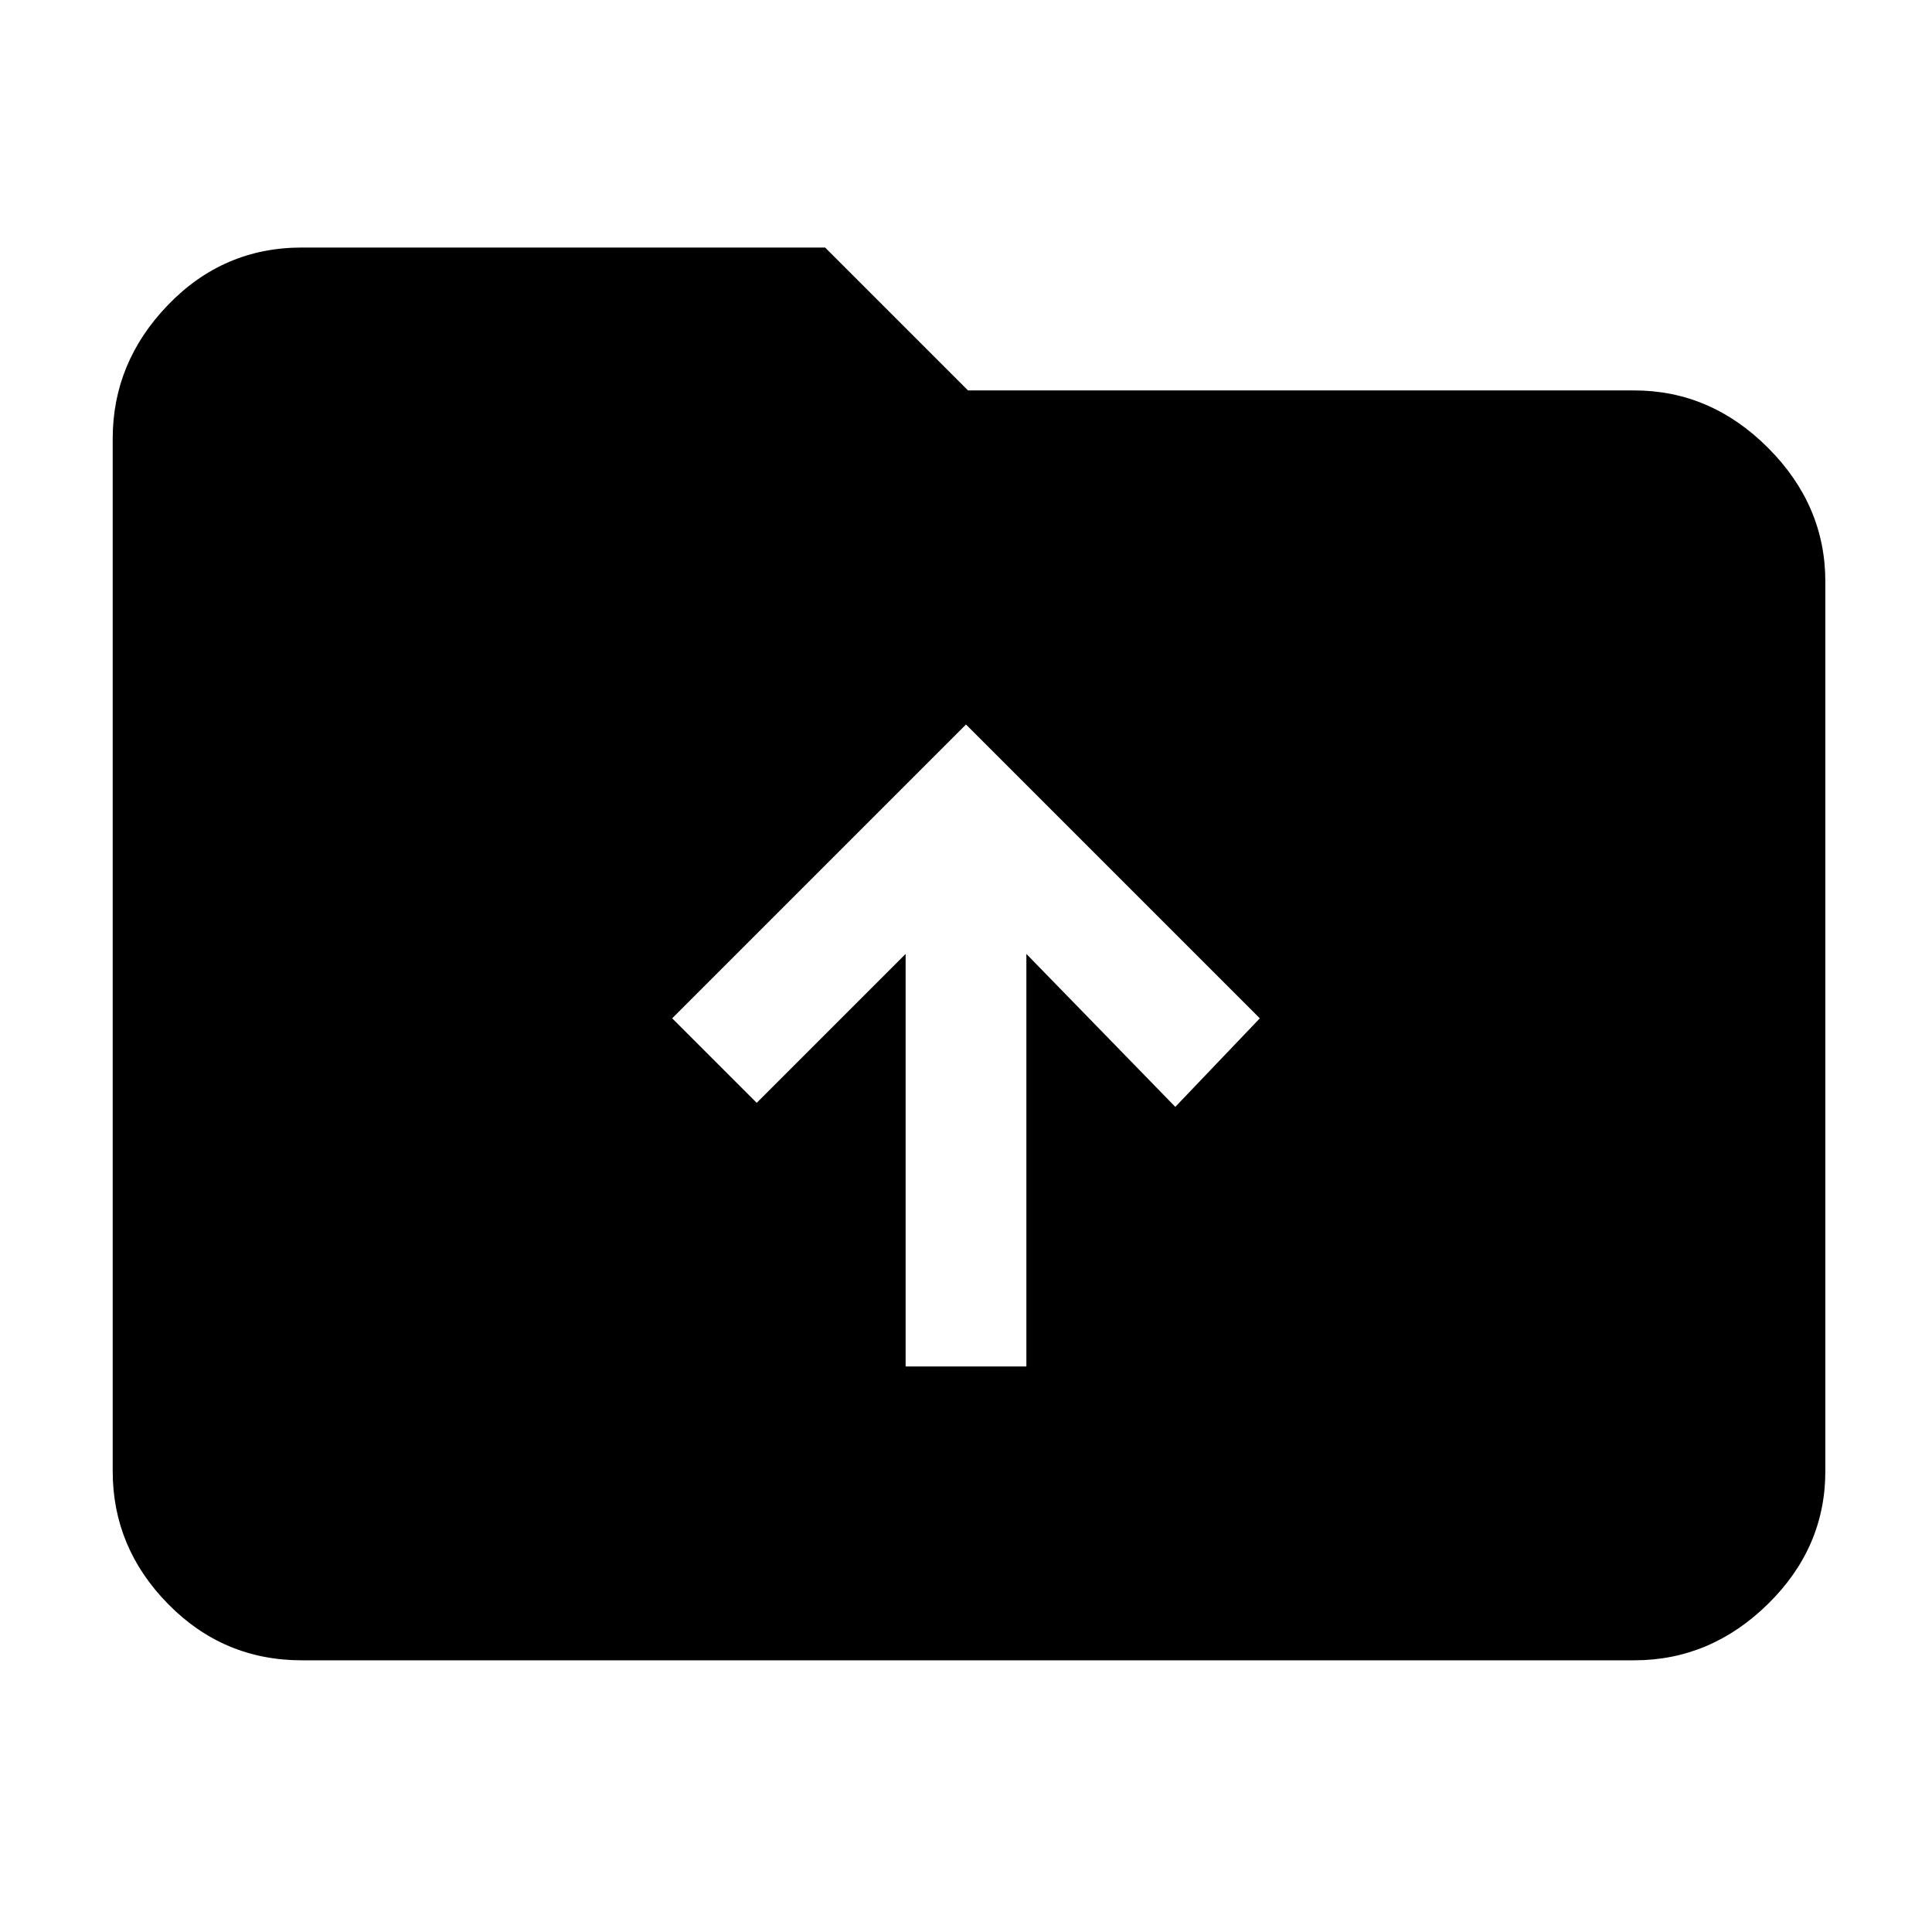 <svg xmlns="http://www.w3.org/2000/svg" height="48" width="48"><path d="M22.5 33.95h3V23.7l3.7 3.8 2.1-2.2L24 18l-7.3 7.3 2.1 2.1 3.7-3.7Zm-15 7.3q-1.95 0-3.325-1.4-1.375-1.4-1.375-3.3V10.9q0-1.9 1.375-3.325Q5.55 6.15 7.5 6.15h13l3.55 3.55H40.6q1.9 0 3.325 1.425 1.425 1.425 1.425 3.325v22.1q0 1.9-1.425 3.3t-3.325 1.4Z"/></svg>